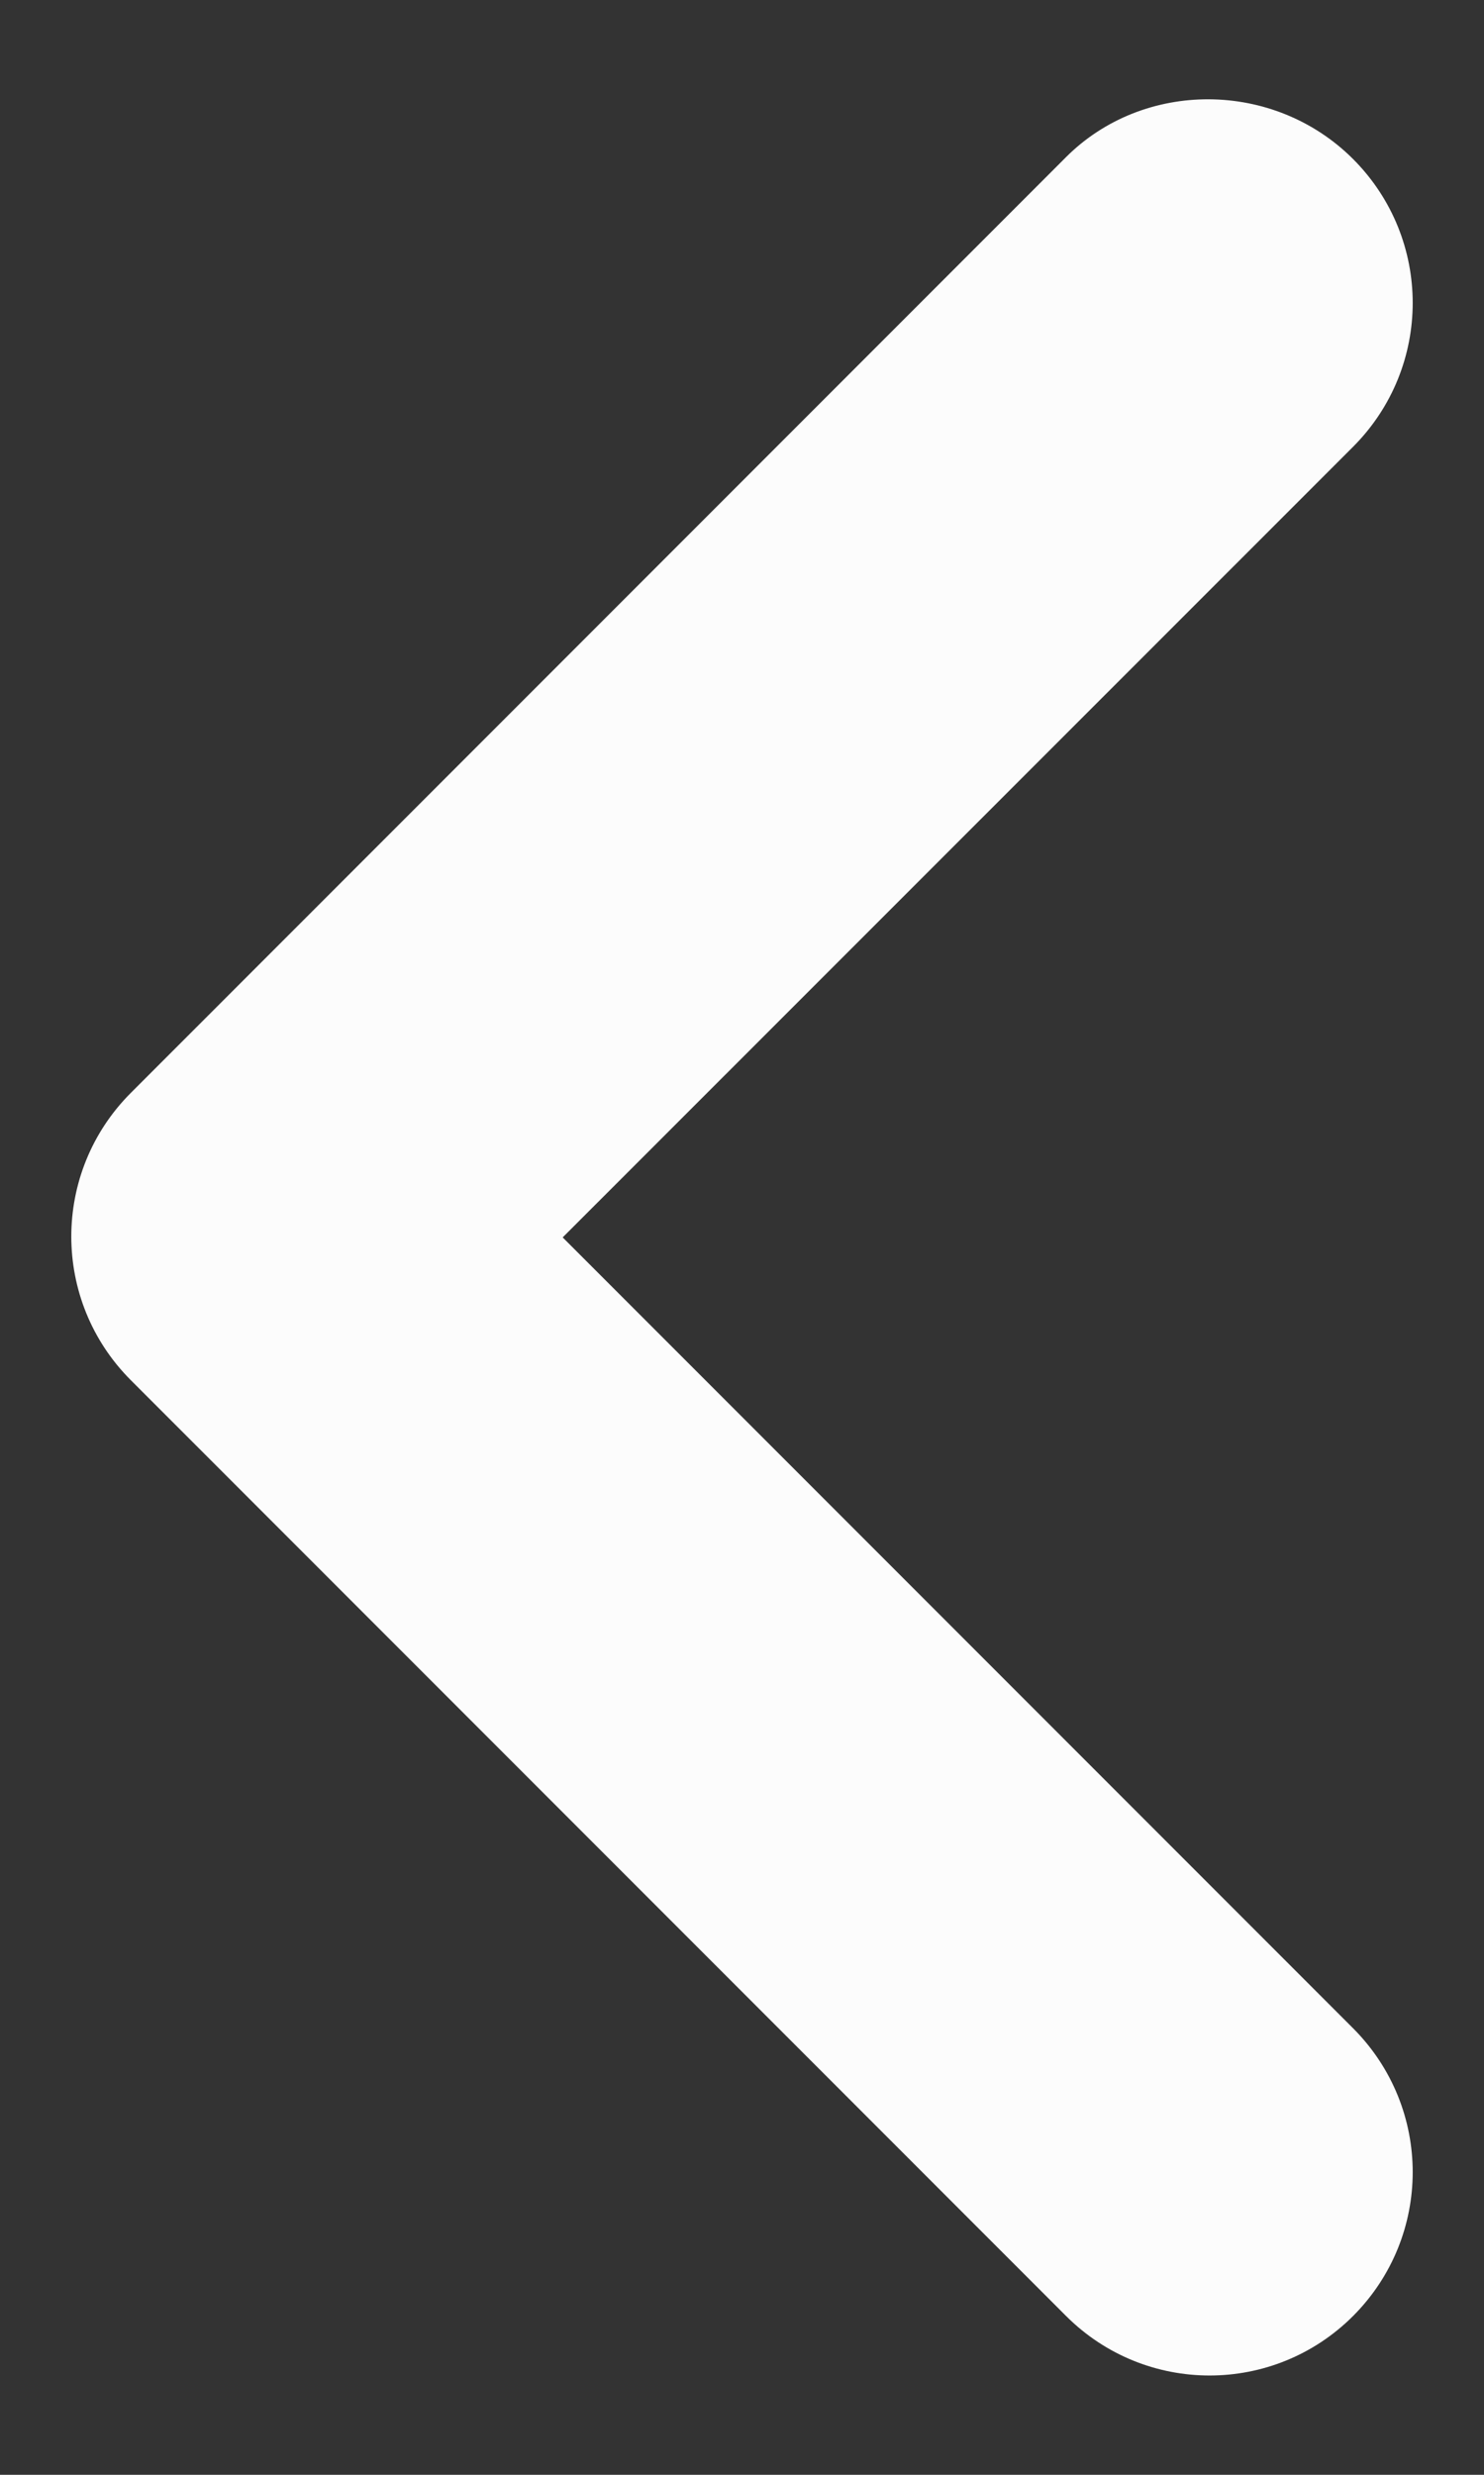 <svg width="6" height="10" viewBox="0 0 6 10" fill="none" xmlns="http://www.w3.org/2000/svg">
<rect x="0" y="0" width="6" height="10" fill="#333333" stroke="none"/>
<path d="M5.471 0.643C5.792 0.965 5.792 1.483 5.471 1.805L2.275 5L5.471 8.196C5.792 8.518 5.792 9.036 5.471 9.358C5.15 9.679 4.631 9.679 4.31 9.358L0.529 5.577C0.208 5.256 0.208 4.737 0.529 4.416L4.31 0.635C4.623 0.322 5.15 0.322 5.471 0.643Z" fill="#FCFCFC"/>
</svg>
